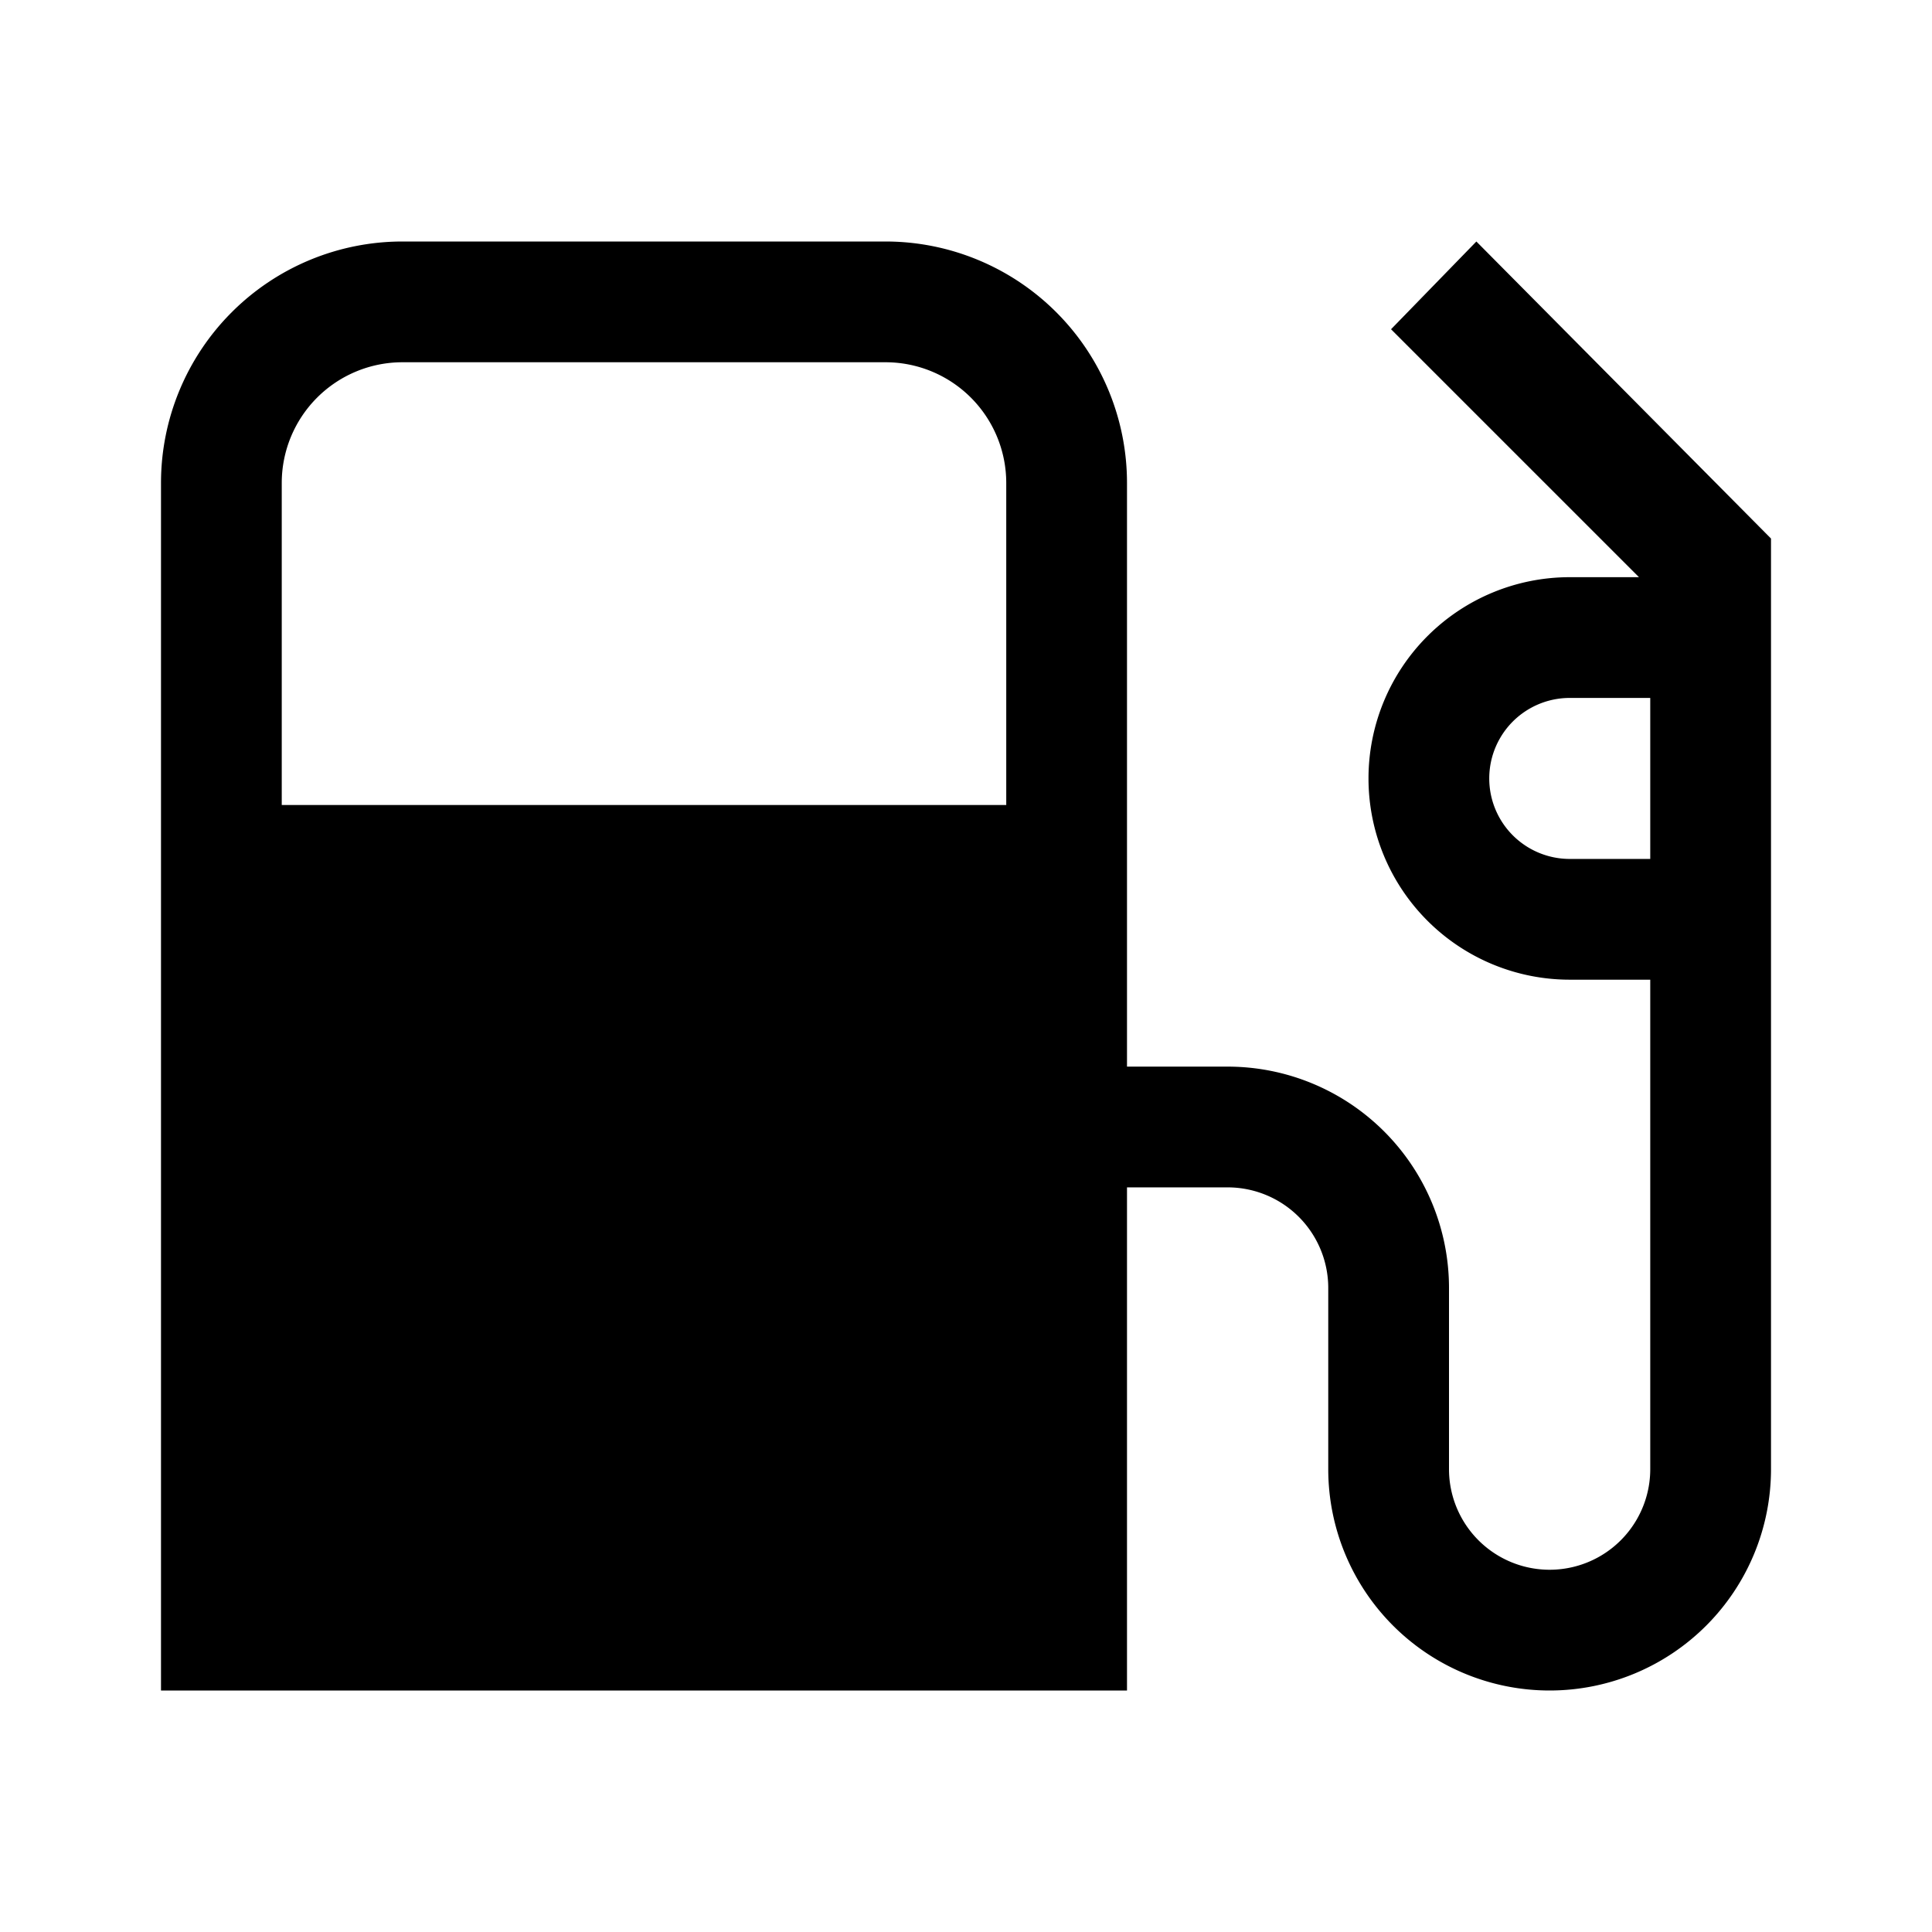 <svg id="Hot_2" data-name="Hot 2" xmlns="http://www.w3.org/2000/svg" viewBox="0 0 24 24"><title>iconoteka_gas_station_m_f</title><path d="M18.34,3,17.28,4.09l3.08,3.08H19.5a2.5,2.5,0,0,0,0,5h1v6.08a1.25,1.25,0,0,1-2.5,0V16a2.75,2.75,0,0,0-2.75-2.75H14V6a3,3,0,0,0-3-3H5A3,3,0,0,0,2,6V21H14V14.75h1.25A1.25,1.25,0,0,1,16.5,16v2.25a2.75,2.75,0,0,0,5.5,0V6.69ZM5,4.5h6A1.5,1.5,0,0,1,12.5,6v4h-9V6A1.5,1.5,0,0,1,5,4.5Zm14.5,6.17a1,1,0,0,1,0-2h1v2Z"/></svg>